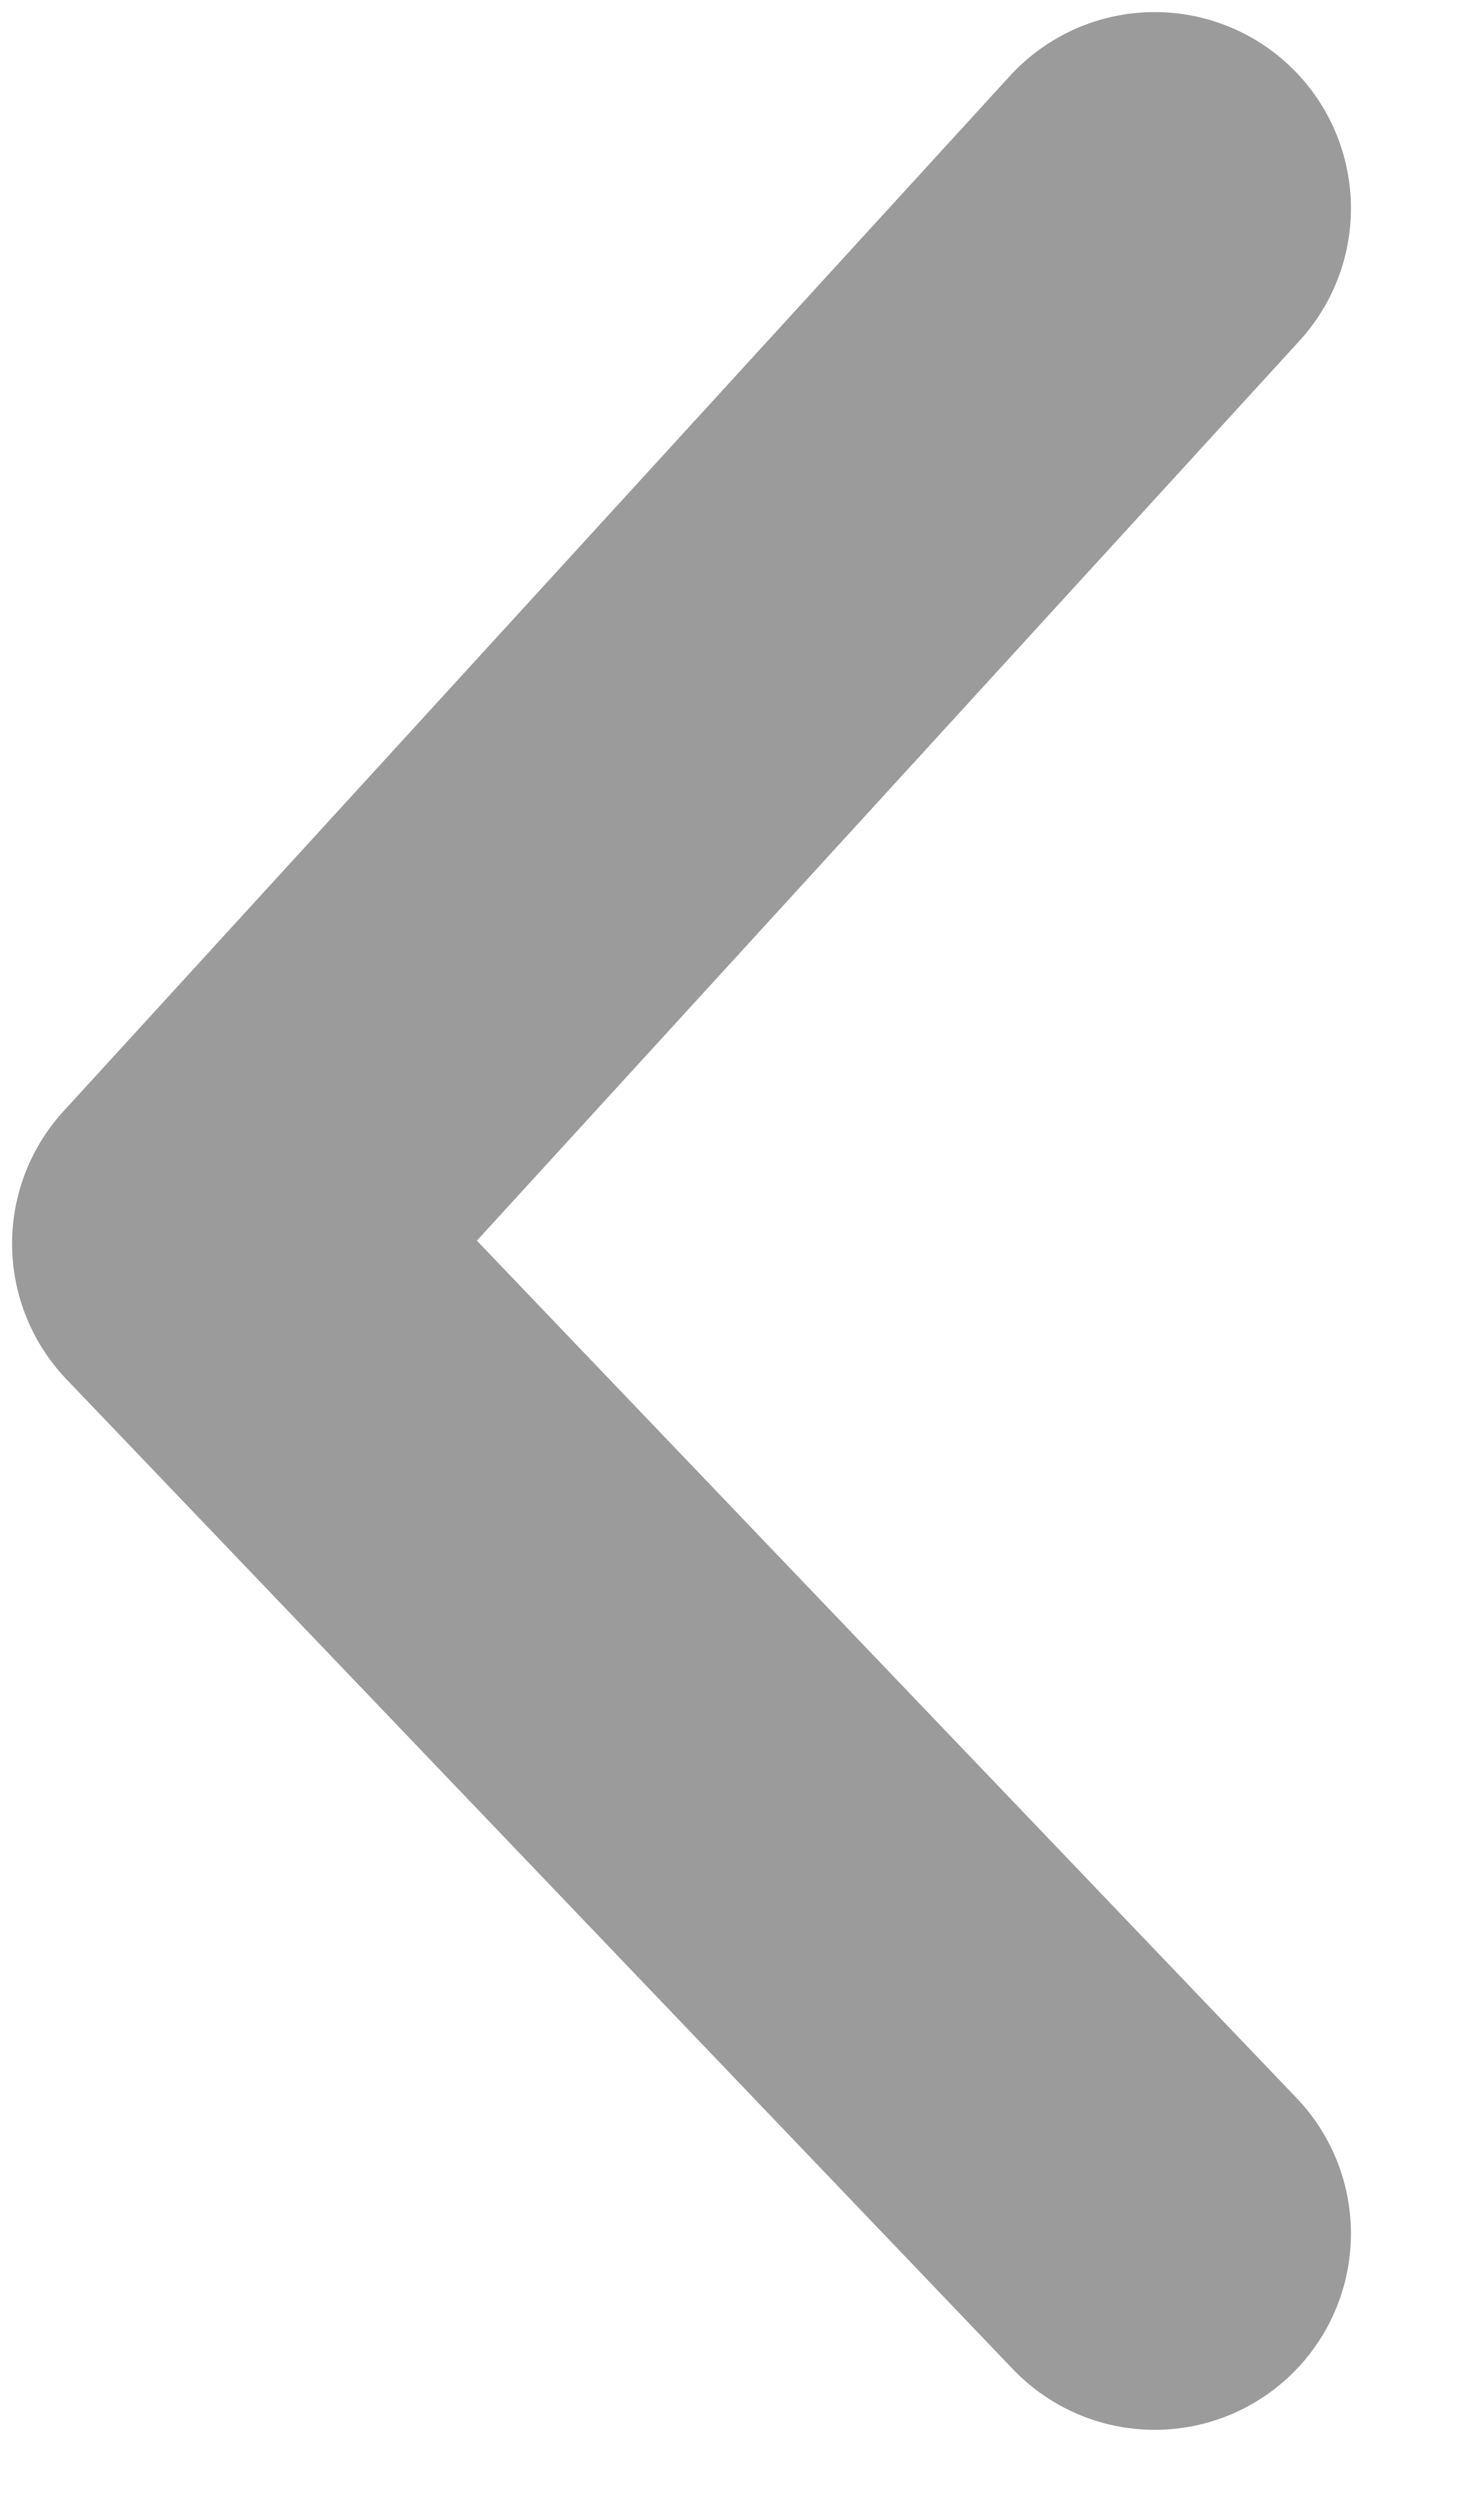<svg width="7" height="12" viewBox="0 0 7 12" fill="none" xmlns="http://www.w3.org/2000/svg">
<path opacity="0.523" d="M5.544 1L1 5.97L5.544 10.722" stroke="#404040" stroke-width="1.884" stroke-linecap="round" stroke-linejoin="round"/>
</svg>

